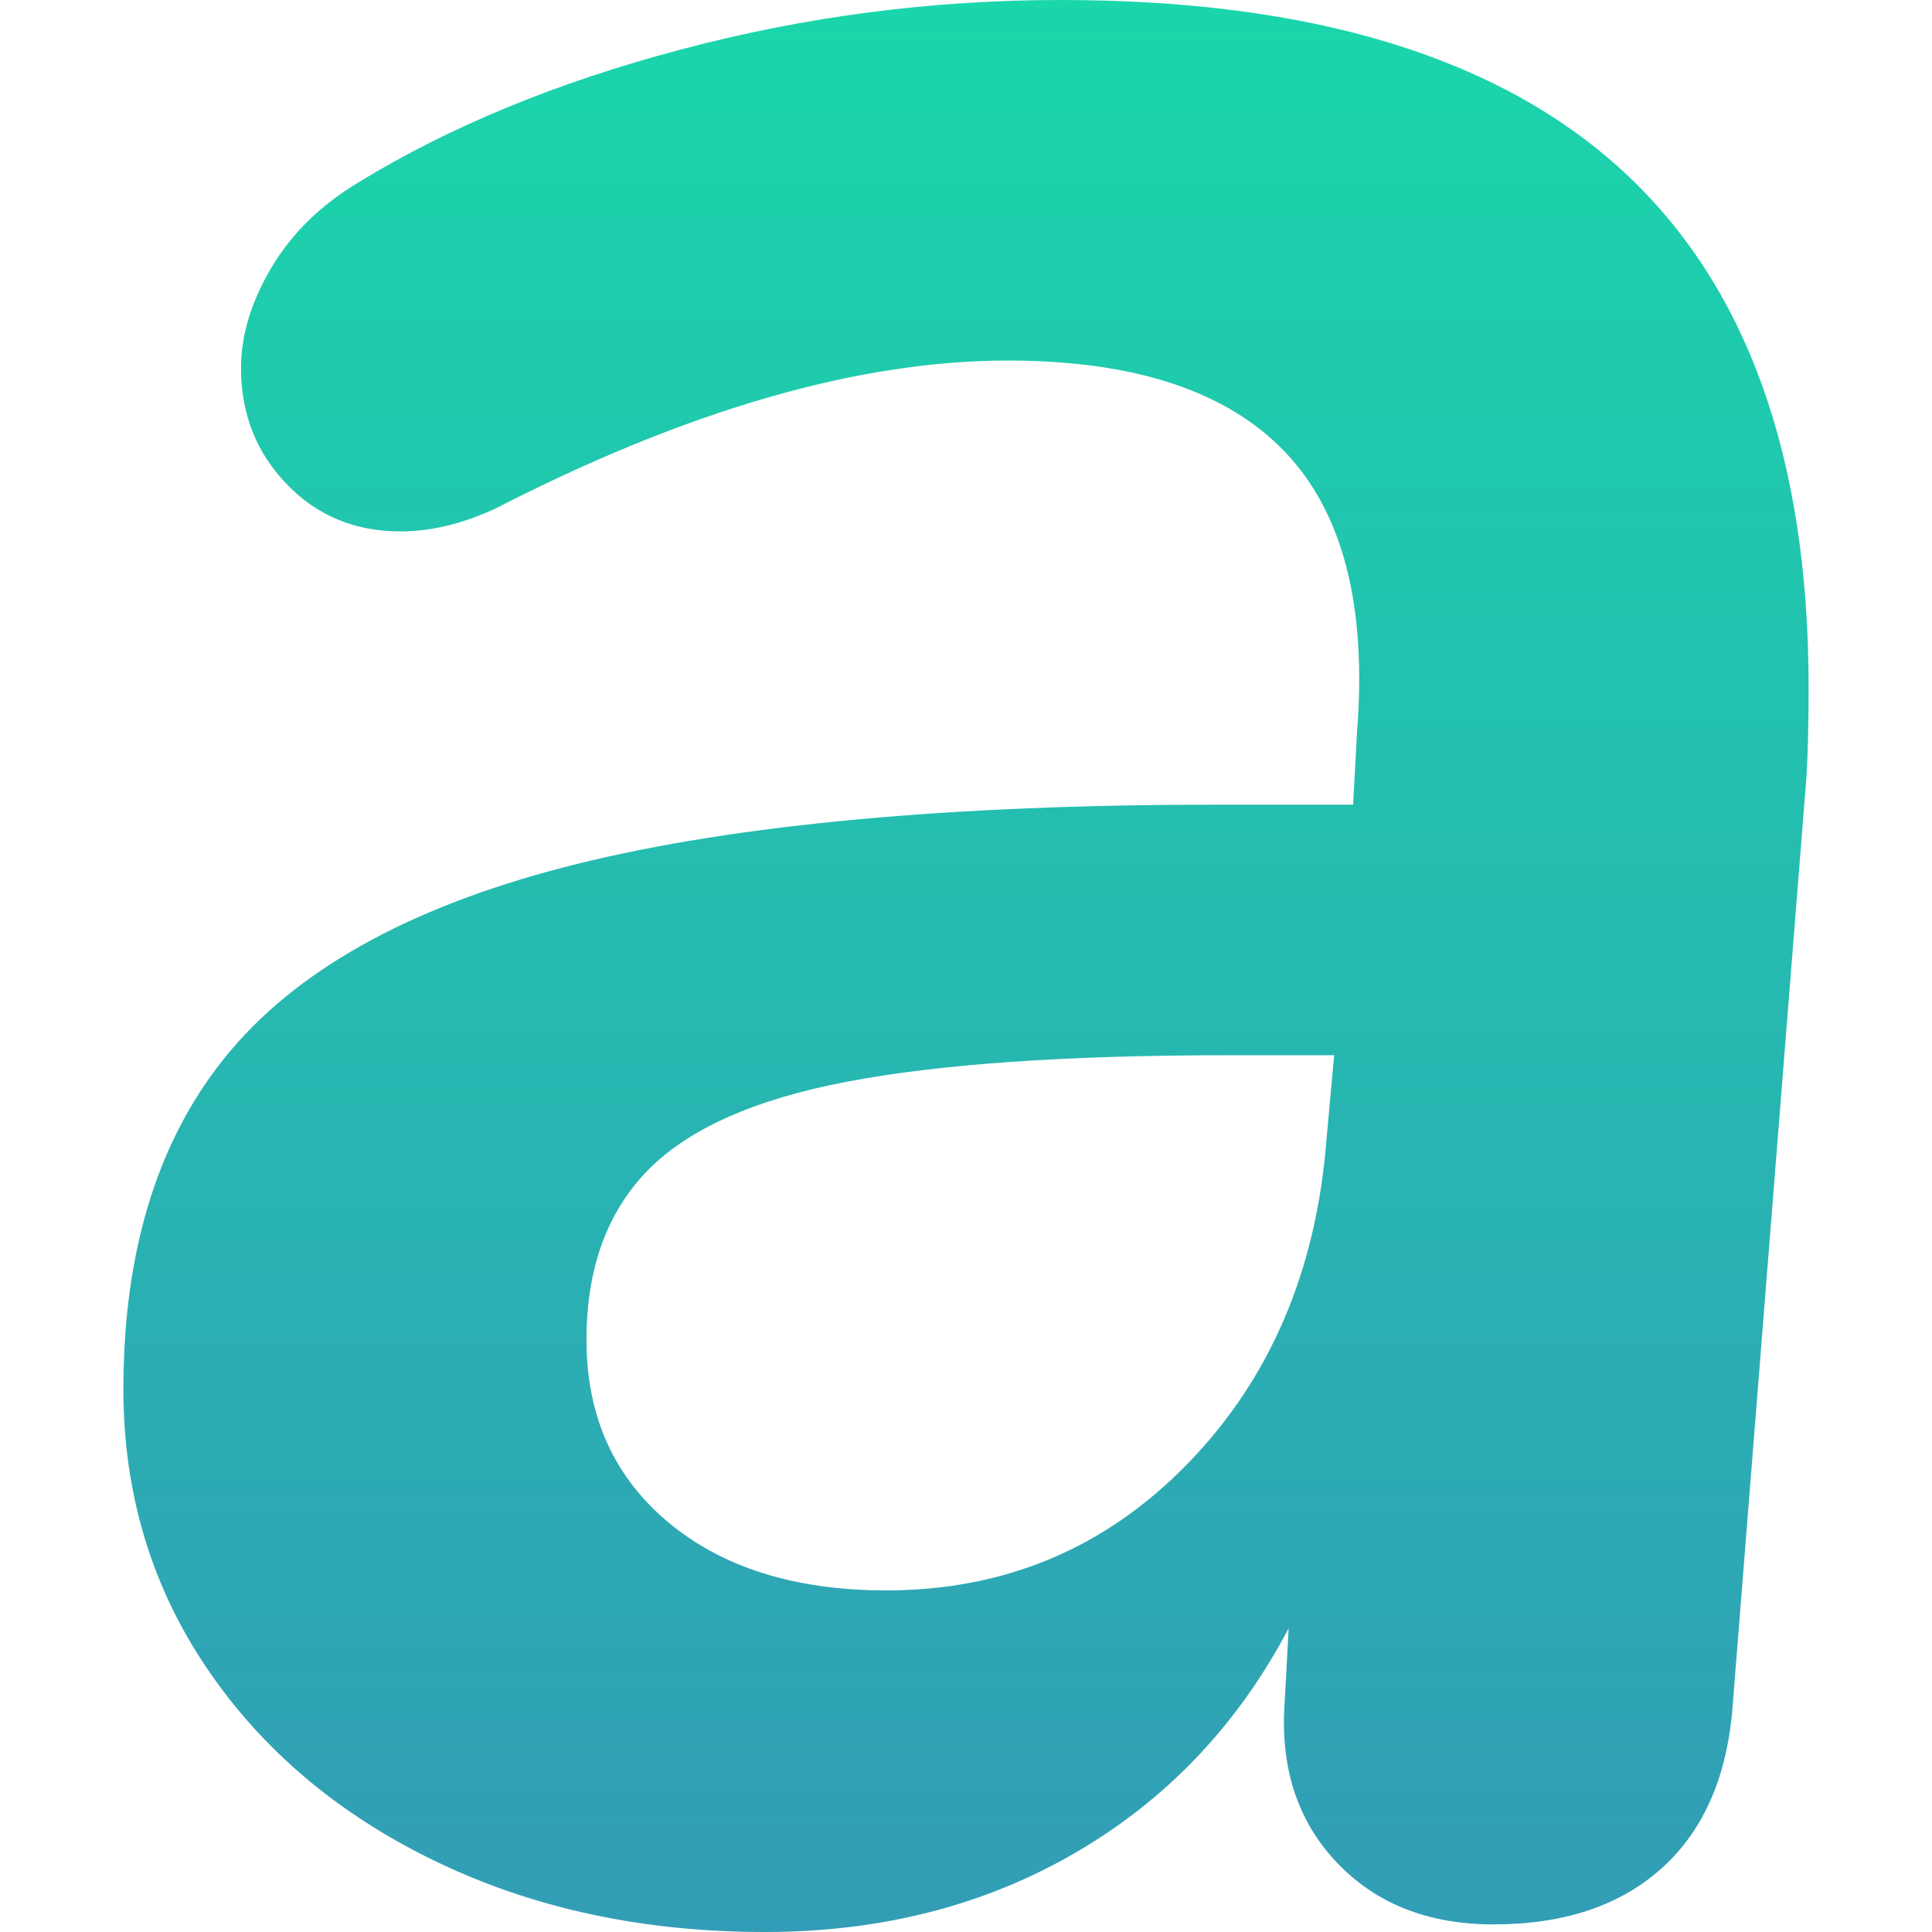 <svg xmlns="http://www.w3.org/2000/svg" width="16" height="16" version="1.1">
 <defs>
  <style id="current-color-scheme" type="text/css">
    .ColorScheme-Text { color: #d3dae3; } .ColorScheme-Highlight { color:#5294e2; }
  </style>
  <linearGradient id="fitdance" x1="0%" x2="0%" y1="0%" y2="100%">
    <stop offset="0%" style="stop-color:#1AD6AB; stop-opacity:1"/>
    <stop offset="100%" style="stop-color:#329DB6; stop-opacity:1"/>
  </linearGradient>
 </defs>
  <path fill="url(#fitdance)" class="ColorScheme-Text" fill-rule="evenodd" d="M 8.786 0 L 8.786 0 Q 11.898 0 13.438 1.415 L 13.438 1.415 L 13.438 1.415 Q 14.978 2.829 14.978 5.69 L 14.978 5.69 L 14.978 5.69 Q 14.978 6.287 14.947 6.601 L 14.947 6.601 L 14.35 14.114 L 14.35 14.114 Q 14.287 14.994 13.768 15.466 L 13.768 15.466 L 13.768 15.466 Q 13.25 15.937 12.369 15.937 L 12.369 15.937 L 12.369 15.937 Q 11.552 15.937 11.065 15.418 L 11.065 15.418 L 11.065 15.418 Q 10.578 14.9 10.64 14.083 L 10.64 14.083 L 10.672 13.485 L 10.672 13.485 Q 10.043 14.68 8.912 15.34 L 8.912 15.34 L 8.912 15.34 Q 7.78 16 6.334 16 L 6.334 16 L 6.334 16 Q 4.825 16 3.615 15.418 L 3.615 15.418 L 3.615 15.418 Q 2.405 14.837 1.713 13.815 L 1.713 13.815 L 1.713 13.815 Q 1.022 12.794 1.022 11.505 L 1.022 11.505 L 1.022 11.505 Q 1.022 9.745 1.917 8.692 L 1.917 8.692 L 1.917 8.692 Q 2.813 7.639 4.794 7.151 L 4.794 7.151 L 4.794 7.151 Q 6.774 6.664 10.075 6.664 L 10.075 6.664 L 11.206 6.664 L 11.238 6.067 L 11.238 6.067 Q 11.363 4.495 10.64 3.741 L 10.64 3.741 L 10.64 3.741 Q 9.917 2.986 8.346 2.986 L 8.346 2.986 L 8.346 2.986 Q 6.491 2.986 4.102 4.212 L 4.102 4.212 L 4.102 4.212 Q 3.694 4.401 3.316 4.401 L 3.316 4.401 L 3.316 4.401 Q 2.75 4.401 2.373 4.008 L 2.373 4.008 L 2.373 4.008 Q 1.996 3.615 1.996 3.049 L 1.996 3.049 L 1.996 3.049 Q 1.996 2.64 2.248 2.216 L 2.248 2.216 L 2.248 2.216 Q 2.499 1.792 2.971 1.509 L 2.971 1.509 L 2.971 1.509 Q 4.102 0.817 5.642 0.409 L 5.642 0.409 L 5.642 0.409 Q 7.183 0 8.786 0 L 8.786 0 Z M 7.34 13.171 L 7.34 13.171 Q 8.817 13.171 9.839 12.118 L 9.839 12.118 L 9.839 12.118 Q 10.861 11.065 10.986 9.43 L 10.986 9.43 L 11.049 8.739 L 10.169 8.739 L 10.169 8.739 Q 8.157 8.739 7.01 8.959 L 7.01 8.959 L 7.01 8.959 Q 5.862 9.179 5.36 9.697 L 5.36 9.697 L 5.36 9.697 Q 4.857 10.216 4.857 11.096 L 4.857 11.096 L 4.857 11.096 Q 4.857 12.039 5.532 12.605 L 5.532 12.605 L 5.532 12.605 Q 6.208 13.171 7.34 13.171 L 7.34 13.171 Z"/>
</svg>
